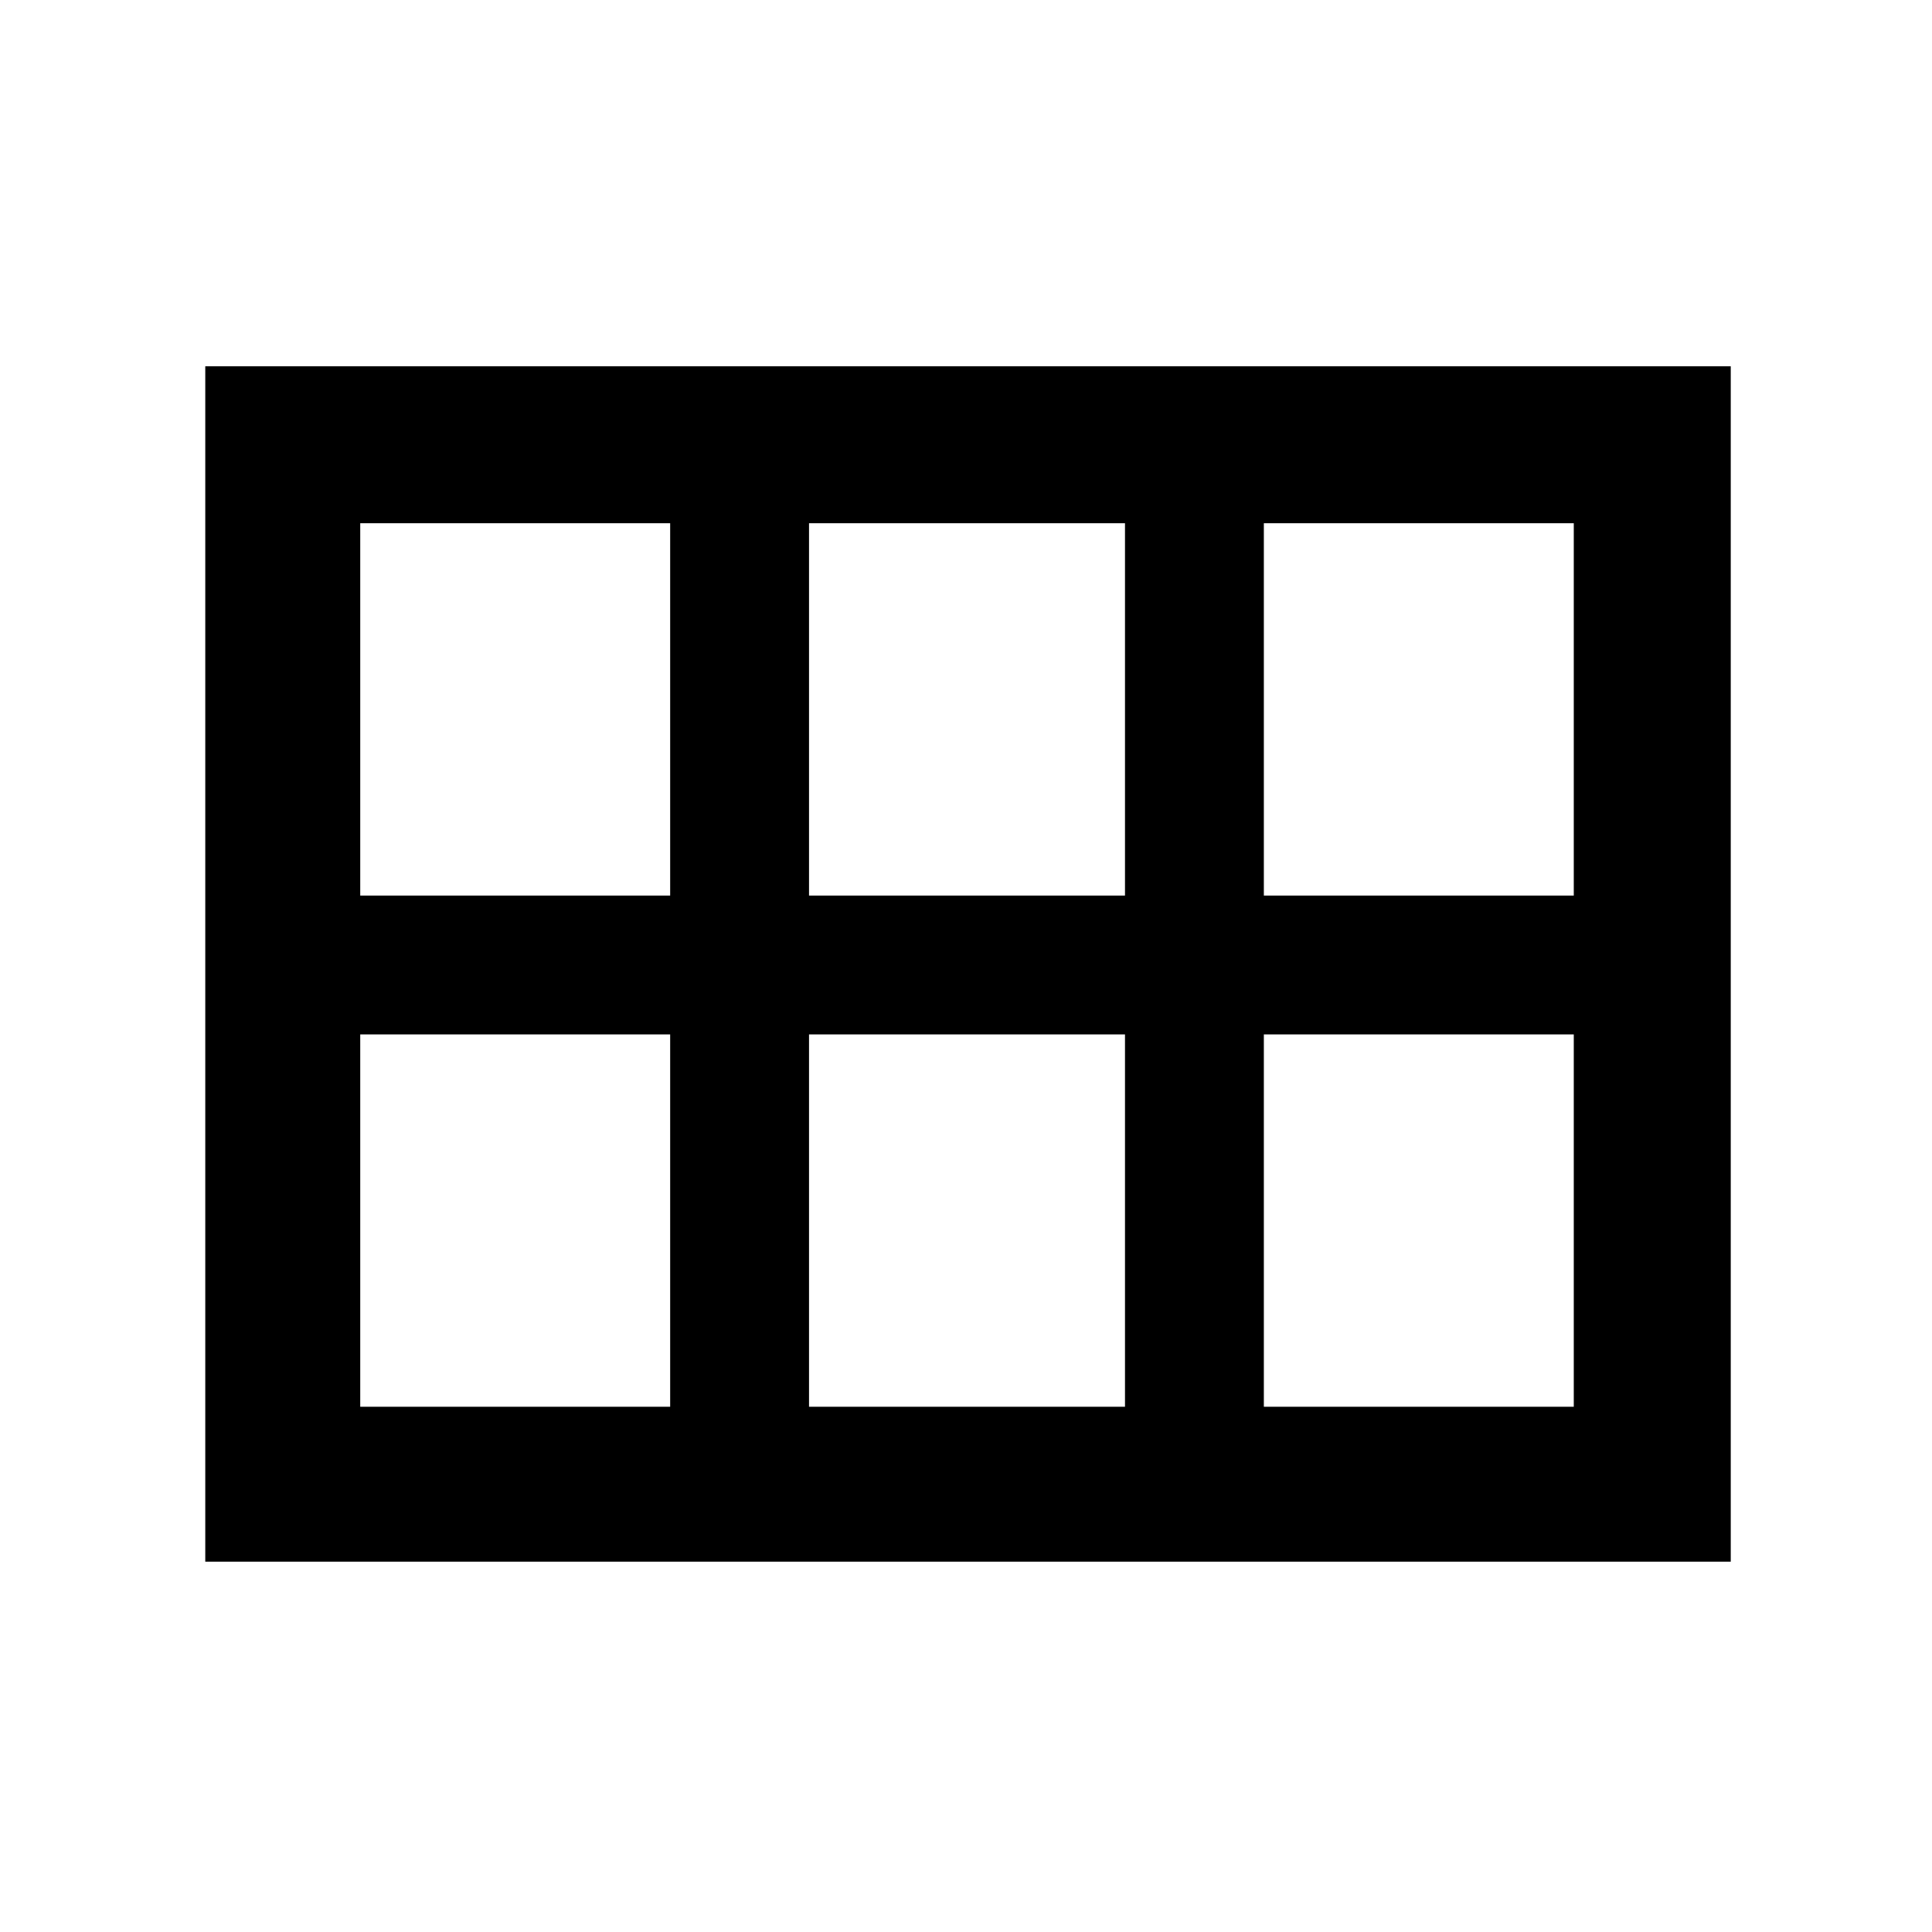 <svg xmlns="http://www.w3.org/2000/svg" height="48" width="48"><path d="M5.1 38.8V9.1H43v29.7Zm26.3-16.55h7.7V13h-7.7Zm-11.3 0h7.85V13H20.1Zm-11.15 0h7.7V13h-7.7Zm0 12.7h7.7V25.7h-7.7Zm11.15 0h7.85V25.7H20.1Zm11.3 0h7.7V25.7h-7.7Z"/></svg>